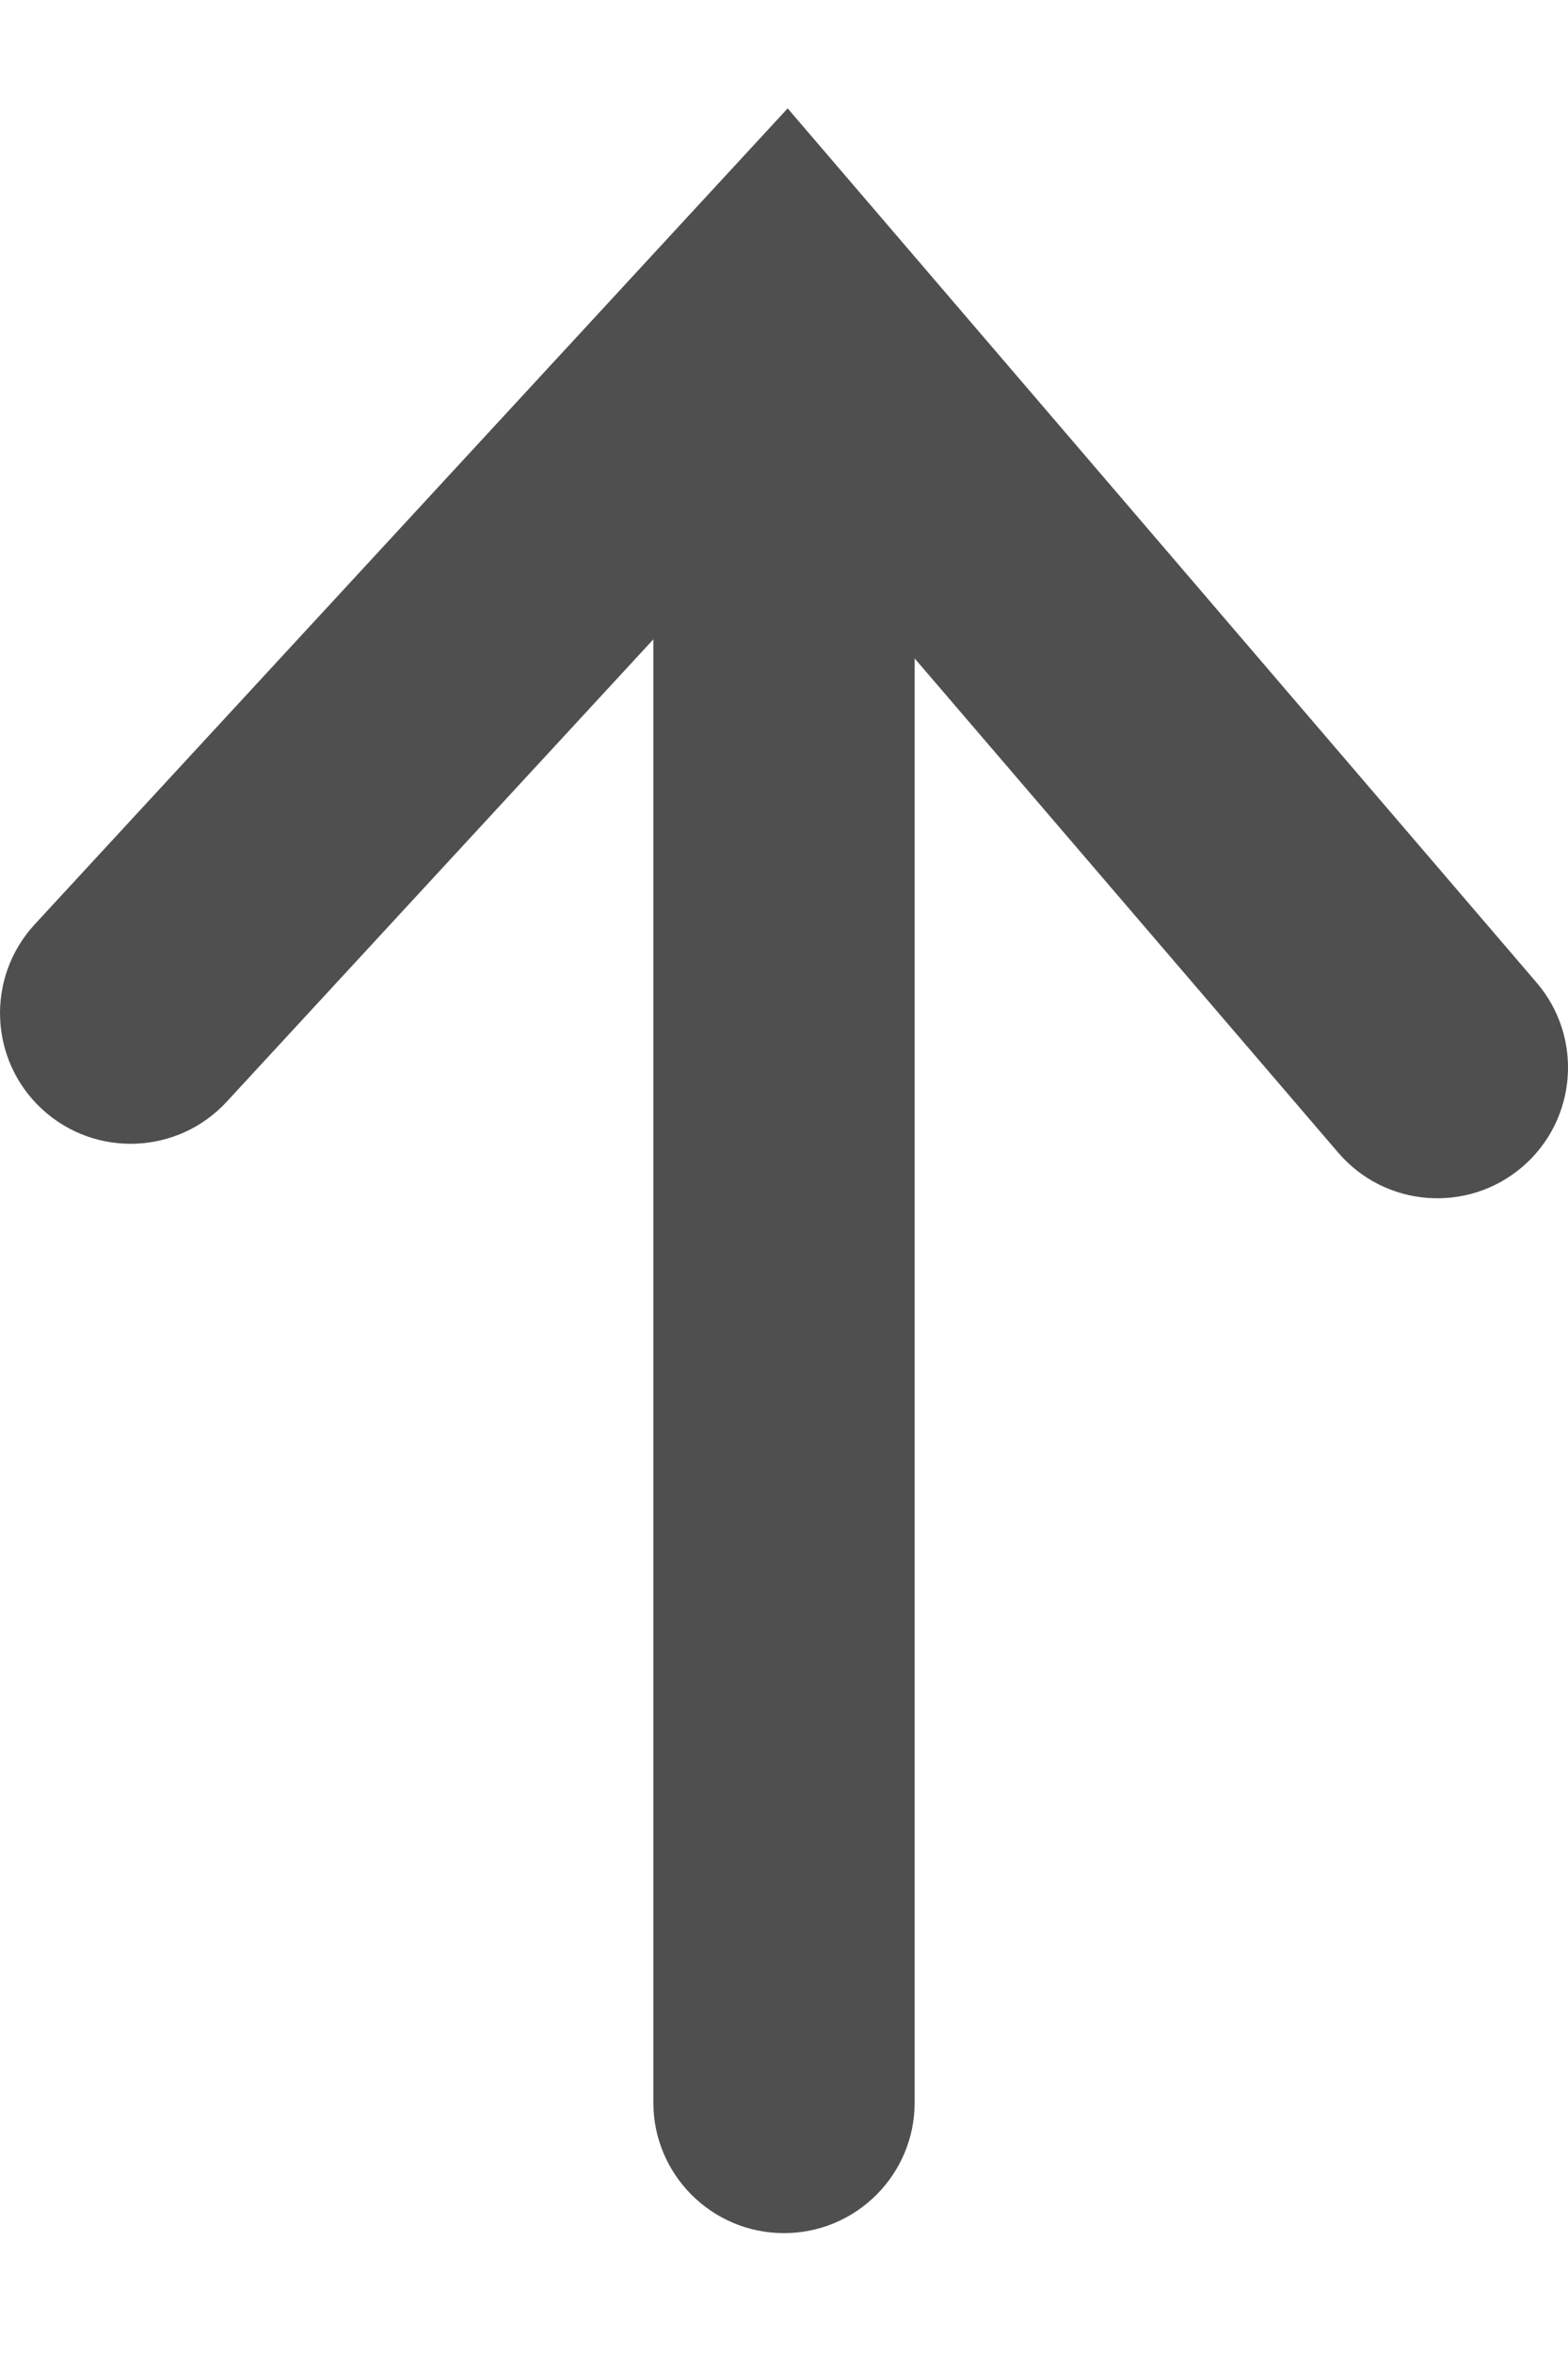 <svg width="12" height="18" viewBox="0 0 12 18" fill="none" xmlns="http://www.w3.org/2000/svg">
<path fill-rule="evenodd" clip-rule="evenodd" d="M6.028 0.829L11.759 7.516C12.119 7.935 12.07 8.567 11.651 8.926C11.232 9.285 10.6 9.237 10.241 8.817L5.972 3.838L1.735 8.428C1.36 8.834 0.728 8.859 0.322 8.485C-0.084 8.11 -0.109 7.478 0.265 7.072L6.028 0.829Z" fill="#4F4F4F"/>
<path fill-rule="evenodd" clip-rule="evenodd" d="M5 16.083V2.333H7V16.083C7 16.636 6.552 17.083 6 17.083C5.448 17.083 5 16.636 5 16.083Z" fill="#4F4F4F"/>
</svg>
